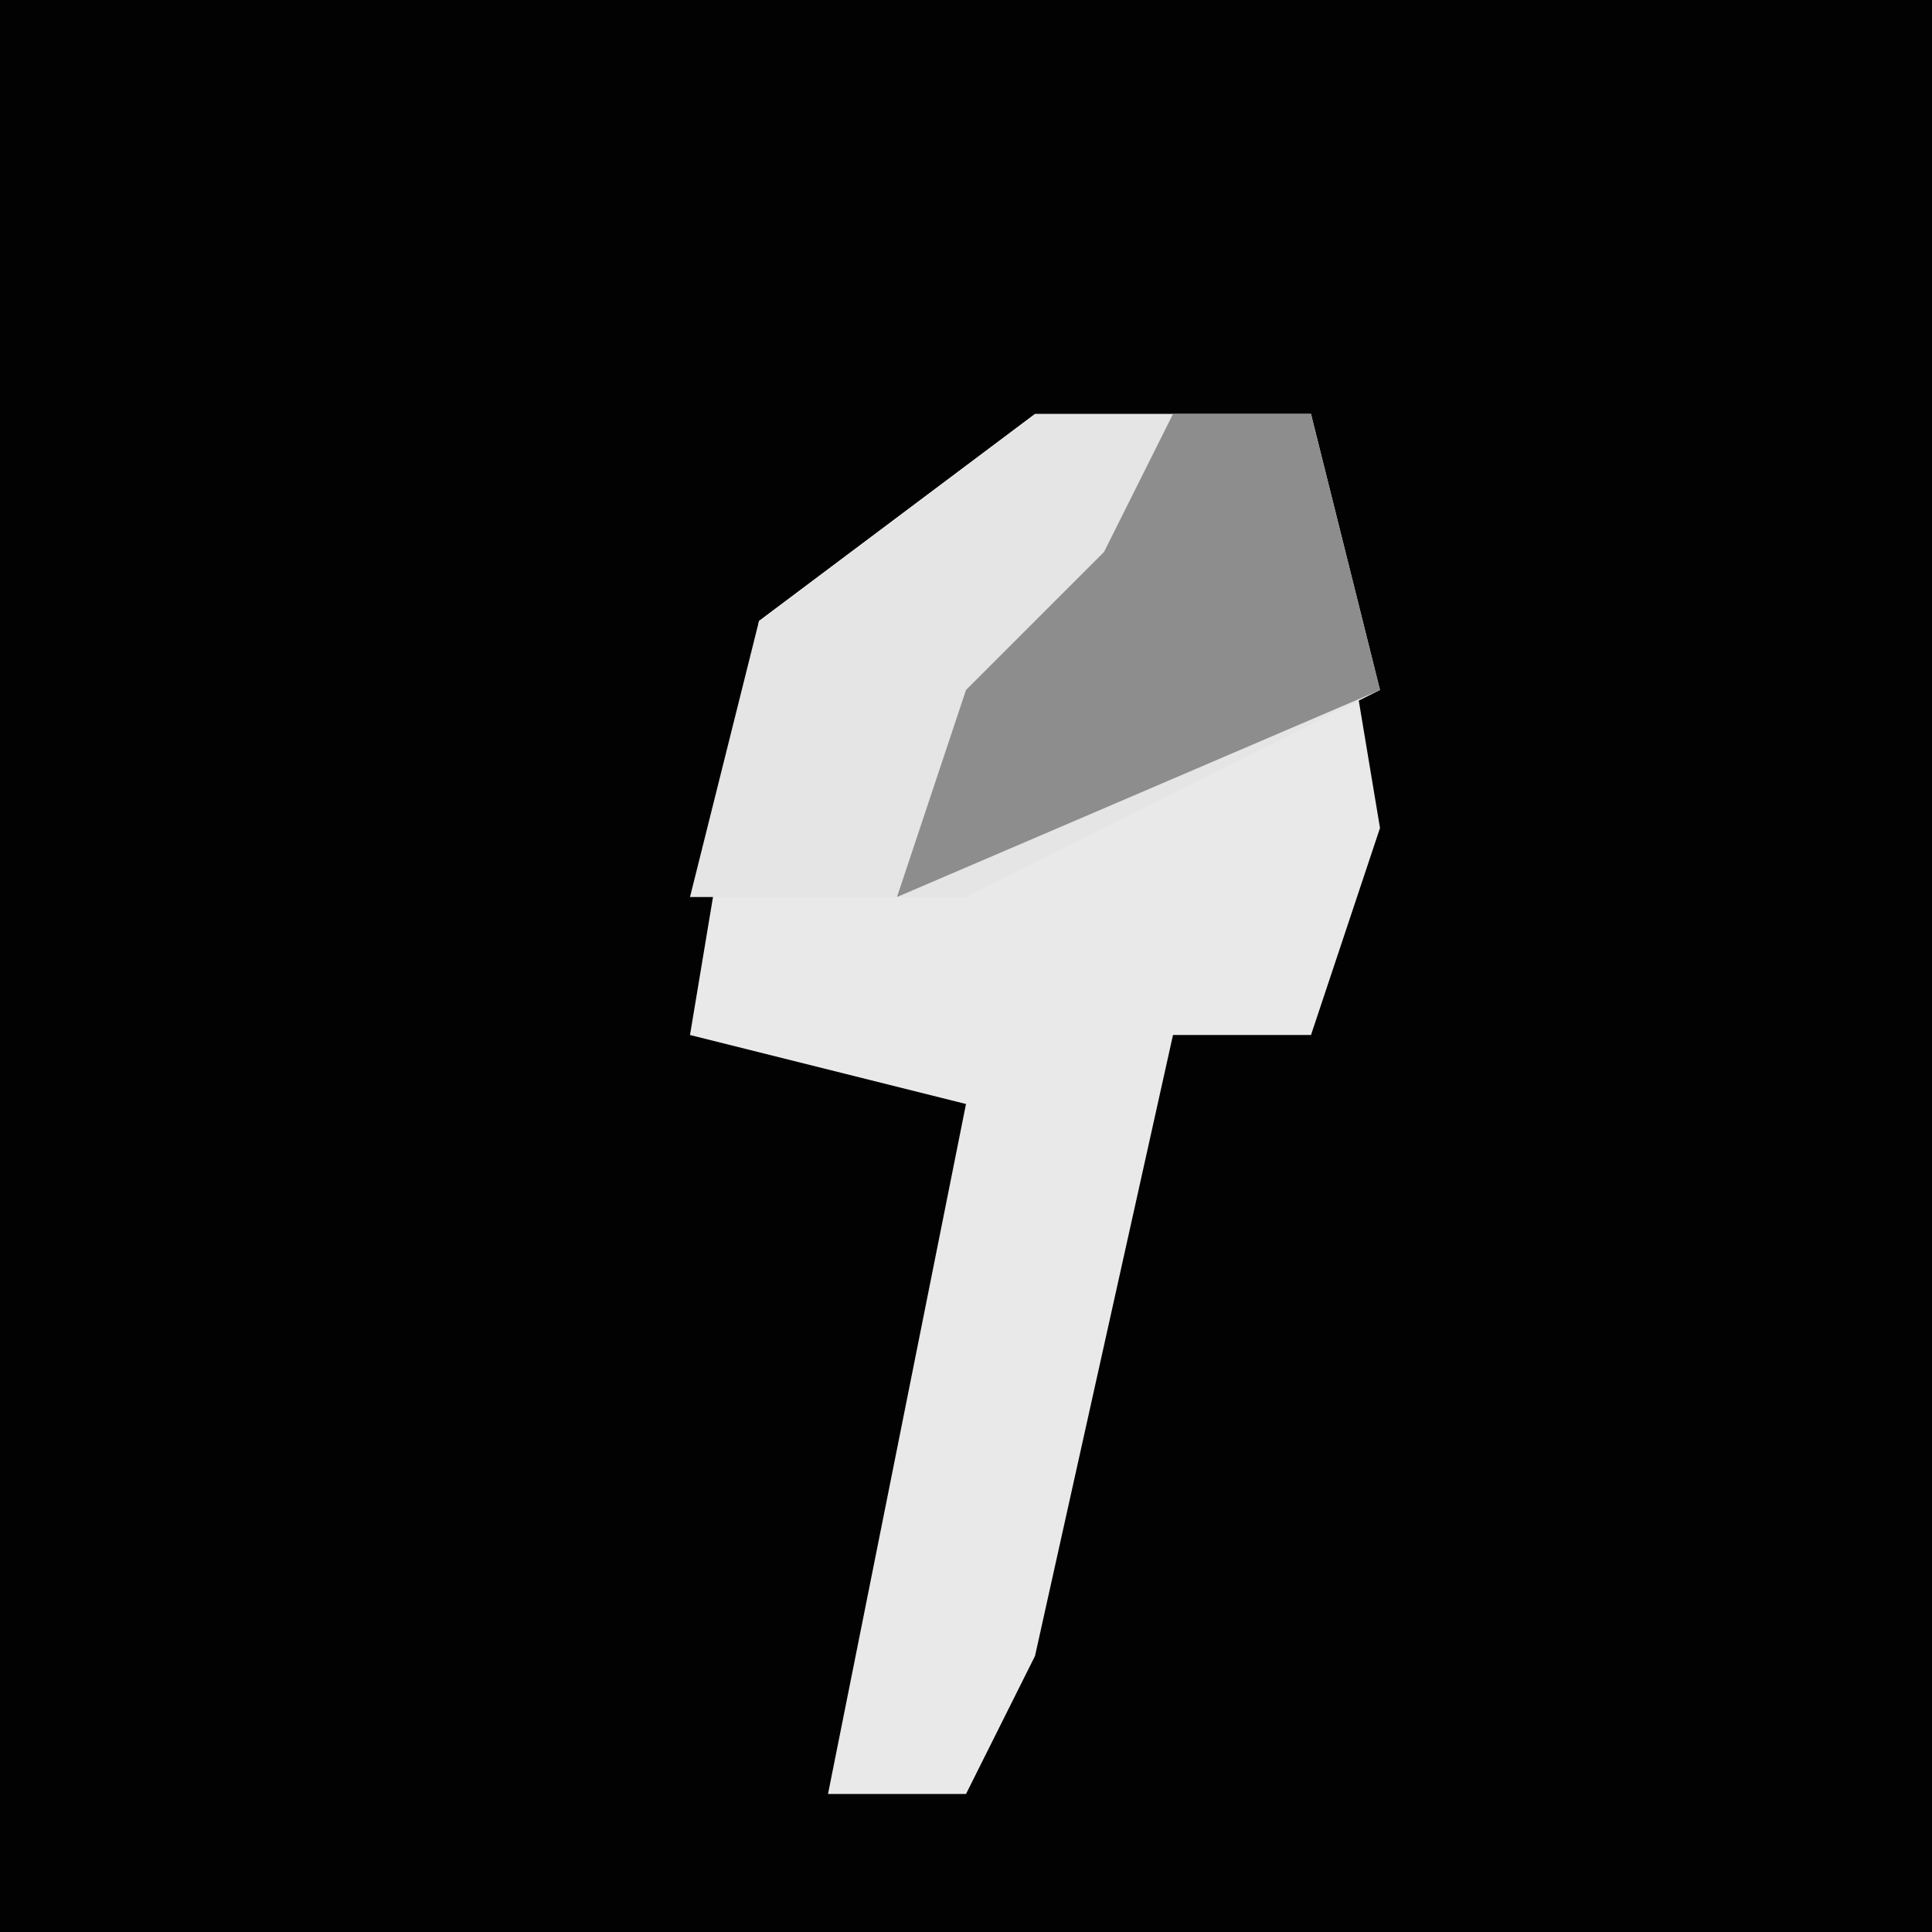 <?xml version="1.0" encoding="UTF-8"?>
<svg version="1.1" xmlns="http://www.w3.org/2000/svg" width="28" height="28">
<path d="M0,0 L28,0 L28,28 L0,28 Z " fill="#020202" transform="translate(0,0)"/>
<path d="M0,0 L4,0 L5,6 L4,9 L2,9 L0,18 L-1,20 L-3,20 L-1,10 L-5,9 L-4,3 Z " fill="#E9E9E9" transform="translate(15,6)"/>
<path d="M0,0 L4,0 L5,4 L-1,7 L-5,7 L-4,3 Z " fill="#E5E5E5" transform="translate(15,6)"/>
<path d="M0,0 L2,0 L3,4 L-4,7 L-3,4 L-1,2 Z " fill="#8D8D8D" transform="translate(17,6)"/>
</svg>
